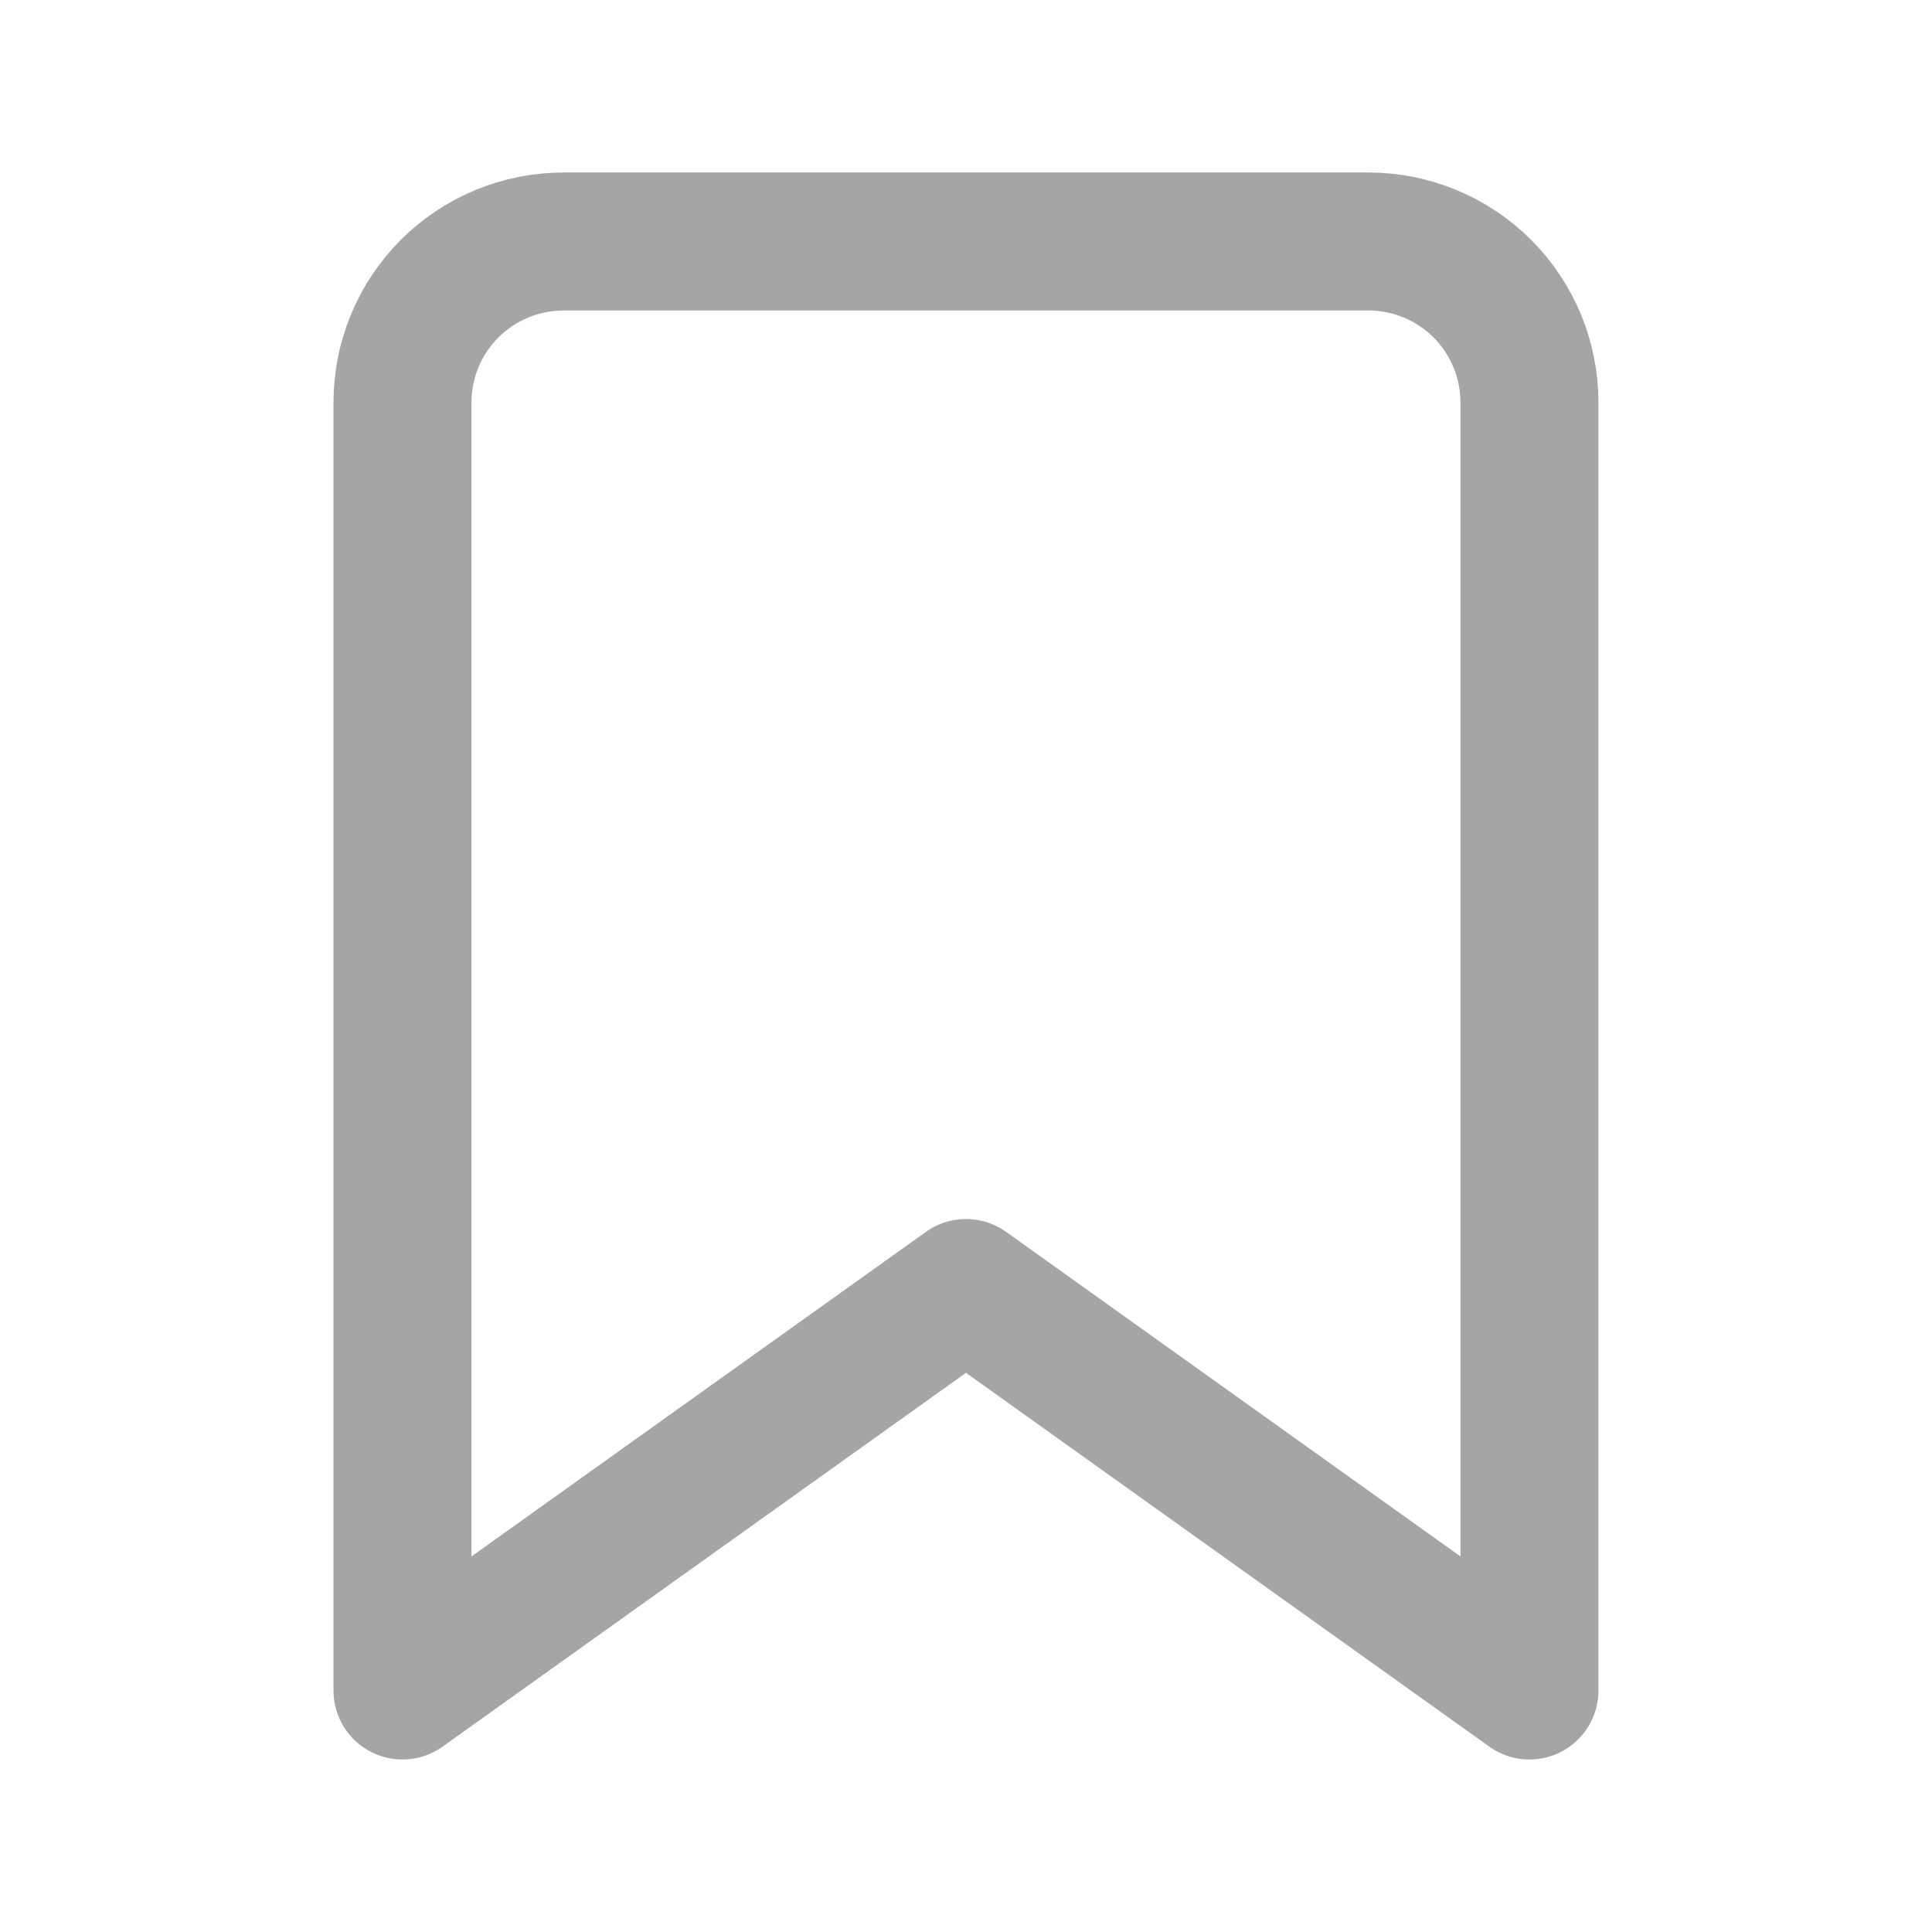 <svg xmlns="http://www.w3.org/2000/svg" width="28" height="28" fill="none" viewBox="0 0 28 28">
    <path stroke="#A5A5A5" stroke-linecap="round" stroke-linejoin="round" stroke-width="2" d="M22.166 24.5L14 18.667 5.833 24.5V5.833c0-.619.246-1.212.683-1.65.438-.437 1.032-.683 1.65-.683h11.667c.619 0 1.212.246 1.65.683.438.438.683 1.031.683 1.65V24.5z"/>
</svg>
